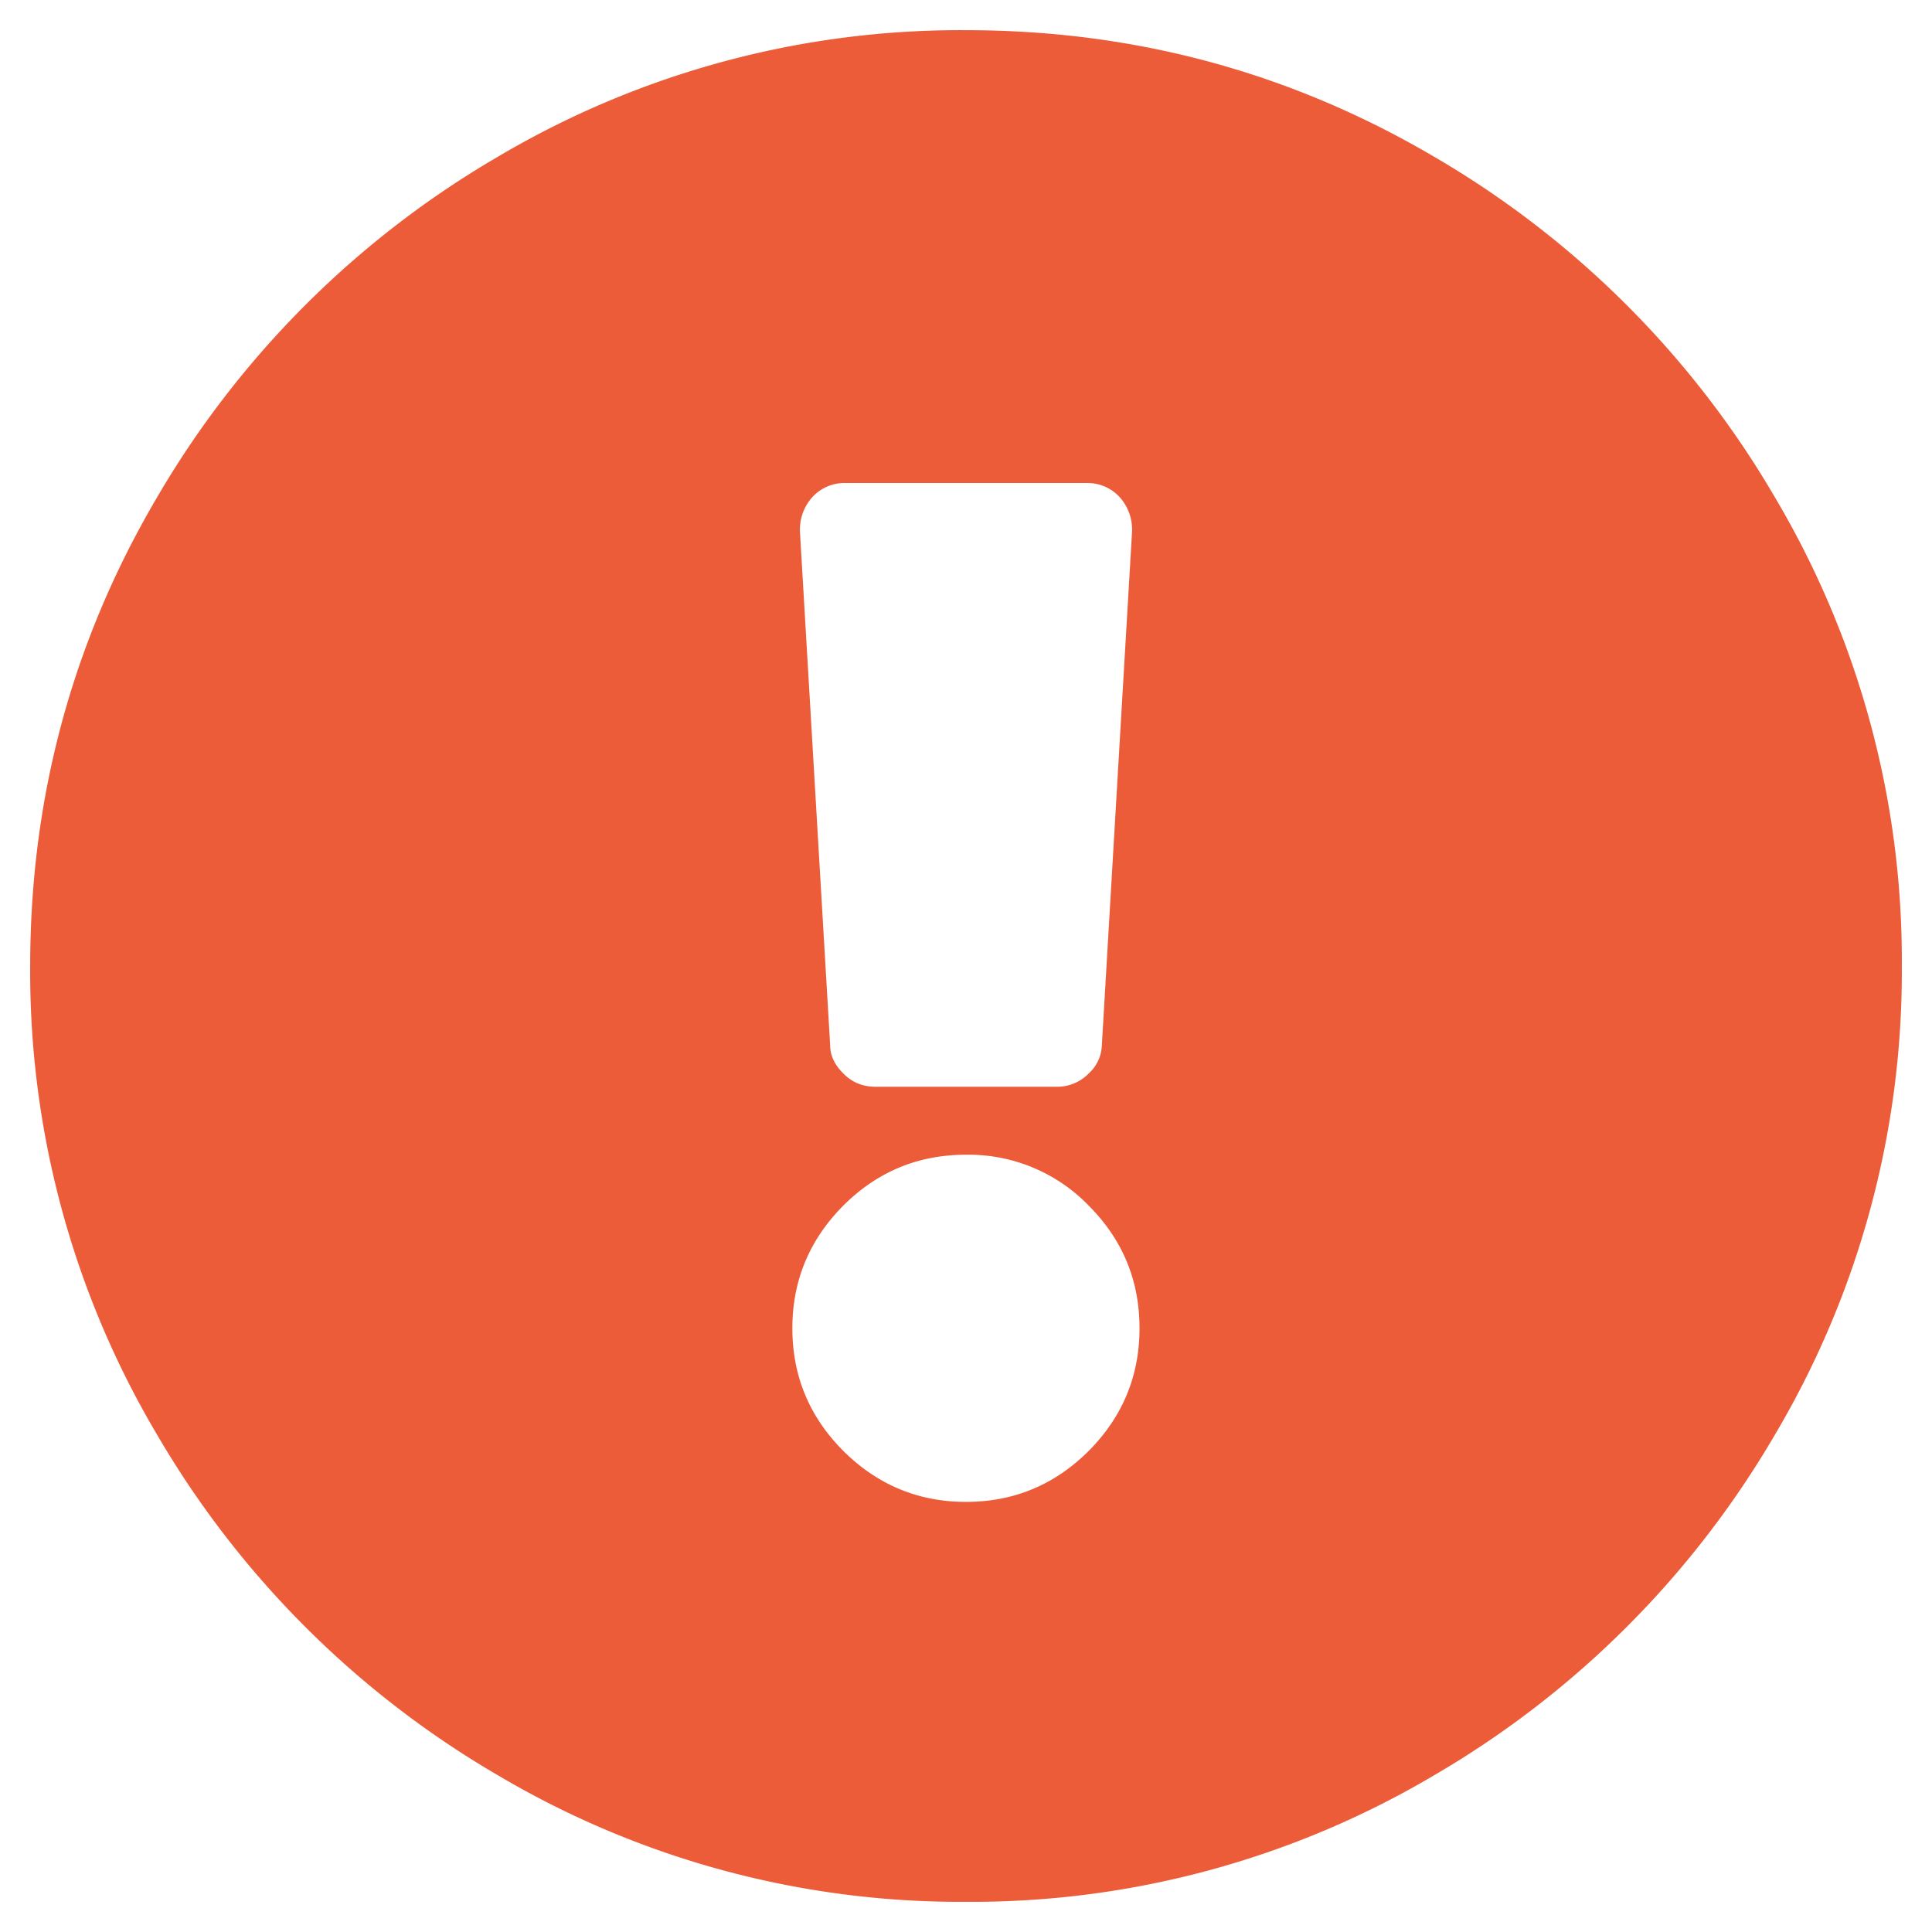 <svg width="16" height="16" xmlns="http://www.w3.org/2000/svg"><path d="M15.75 8a7.513 7.513 0 0 1-1.047 3.875 7.831 7.831 0 0 1-2.828 2.828A7.513 7.513 0 0 1 8 15.75a7.513 7.513 0 0 1-3.875-1.047 7.831 7.831 0 0 1-2.828-2.828A7.513 7.513 0 0 1 .25 8c0-1.396.349-2.687 1.047-3.875a7.831 7.831 0 0 1 2.828-2.828A7.513 7.513 0 0 1 8 .25c1.396 0 2.687.349 3.875 1.047a7.831 7.831 0 0 1 2.828 2.828A7.513 7.513 0 0 1 15.75 8zM8 9.563c-.396 0-.734.14-1.016.421-.28.282-.422.62-.422 1.016s.141.734.422 1.016c.282.28.62.422 1.016.422s.734-.141 1.016-.422c.28-.282.421-.62.421-1.016s-.14-.734-.421-1.016A1.384 1.384 0 0 0 8 9.563zM6.625 4.406l.25 4.25c0 .084.036.162.11.235.072.073.16.109.265.109h1.5a.362.362 0 0 0 .266-.11.328.328 0 0 0 .109-.234l.25-4.25a.401.401 0 0 0-.11-.297A.362.362 0 0 0 9 4H7a.362.362 0 0 0-.266.11.401.401 0 0 0-.109.296z" fill="#EC5C39" fill-rule="nonzero"/></svg>
